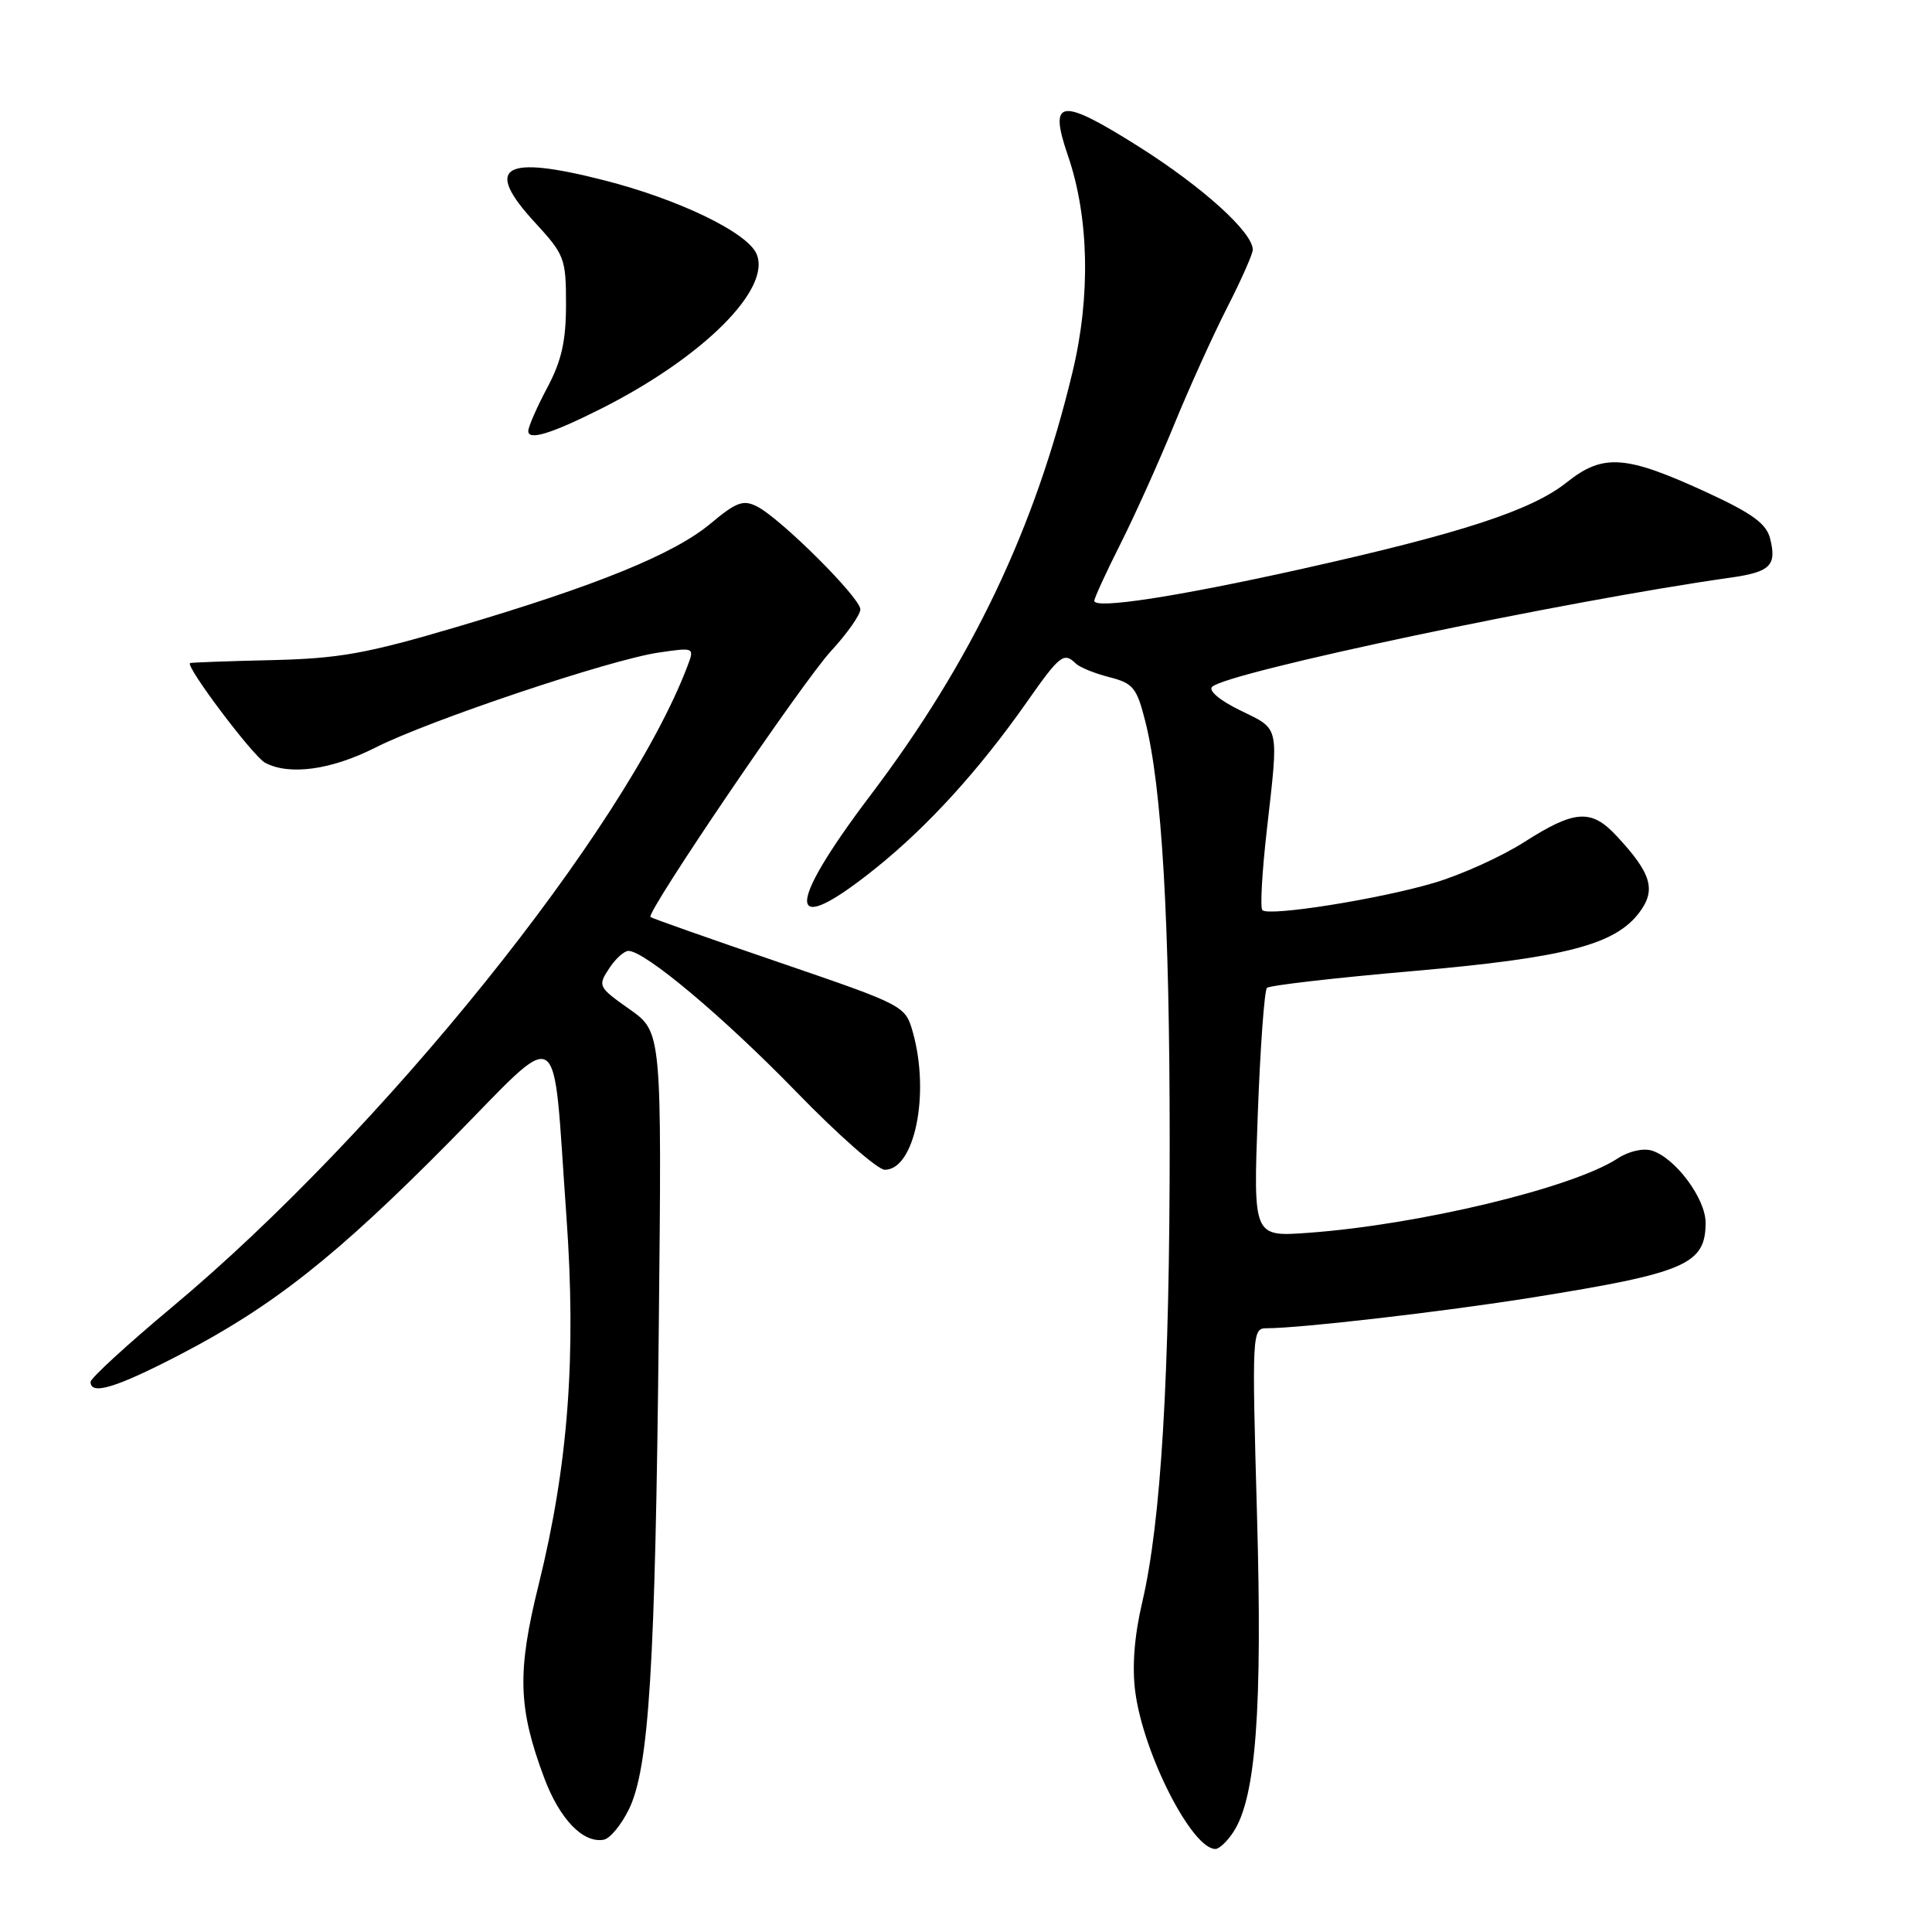 <?xml version="1.0" encoding="UTF-8" standalone="no"?>
<!DOCTYPE svg PUBLIC "-//W3C//DTD SVG 1.1//EN" "http://www.w3.org/Graphics/SVG/1.1/DTD/svg11.dtd" >
<svg xmlns="http://www.w3.org/2000/svg" xmlns:xlink="http://www.w3.org/1999/xlink" version="1.1" viewBox="0 0 256 256">
 <g >
 <path fill="currentColor"
d=" M 163.43 242.75 C 166.42 238.19 167.29 226.54 166.56 200.75 C 165.88 176.59 165.91 176.00 167.83 176.00 C 172.29 176.00 191.33 173.80 203.00 171.93 C 223.37 168.67 226.00 167.54 226.00 162.01 C 226.00 158.82 222.01 153.45 218.91 152.47 C 217.74 152.10 215.84 152.53 214.35 153.50 C 208.40 157.40 187.96 162.31 173.28 163.36 C 166.06 163.88 166.06 163.88 166.66 147.69 C 166.99 138.79 167.54 131.23 167.88 130.90 C 168.22 130.57 176.88 129.57 187.13 128.68 C 207.40 126.91 214.03 125.20 217.25 120.87 C 219.47 117.89 218.82 115.71 214.19 110.75 C 210.85 107.16 208.66 107.31 202.00 111.56 C 198.97 113.50 193.57 115.94 190.00 116.99 C 182.71 119.15 168.13 121.46 167.27 120.60 C 166.96 120.30 167.23 115.52 167.86 109.99 C 169.45 95.97 169.61 96.70 164.36 94.14 C 161.67 92.84 160.09 91.52 160.61 91.01 C 162.59 89.07 207.26 79.66 229.23 76.55 C 234.58 75.80 235.45 74.95 234.55 71.36 C 234.06 69.40 232.19 68.03 226.26 65.29 C 215.42 60.29 212.44 60.06 207.61 63.91 C 202.92 67.64 193.67 70.66 172.47 75.39 C 155.89 79.08 145.00 80.75 145.00 79.61 C 145.00 79.25 146.56 75.85 148.47 72.06 C 150.38 68.27 153.56 61.20 155.55 56.34 C 157.54 51.48 160.70 44.49 162.58 40.80 C 164.46 37.12 166.00 33.65 166.00 33.09 C 166.00 30.78 159.34 24.76 150.88 19.42 C 140.47 12.86 138.91 13.06 141.51 20.63 C 144.30 28.74 144.53 39.23 142.13 49.23 C 137.15 70.06 128.75 87.67 115.36 105.35 C 103.90 120.50 104.17 124.57 116.00 115.07 C 122.93 109.52 129.75 102.02 136.03 93.07 C 140.44 86.78 140.96 86.38 142.55 87.92 C 143.07 88.43 145.07 89.24 147.00 89.73 C 150.14 90.53 150.63 91.12 151.75 95.56 C 153.96 104.29 154.98 121.80 154.99 151.20 C 155.00 182.35 153.85 201.65 151.35 212.31 C 150.30 216.80 149.99 220.84 150.43 224.19 C 151.52 232.44 157.94 245.00 161.05 245.00 C 161.55 245.00 162.62 243.99 163.43 242.75 Z  M 83.33 239.75 C 86.00 234.29 86.83 220.93 87.29 176.12 C 87.70 136.75 87.70 136.75 83.42 133.73 C 79.28 130.81 79.19 130.64 80.69 128.36 C 81.53 127.06 82.70 126.00 83.27 126.00 C 85.45 126.00 95.87 134.75 105.52 144.68 C 111.03 150.36 116.30 155.00 117.24 155.00 C 121.18 155.00 123.24 145.00 120.98 136.87 C 119.97 133.25 119.97 133.25 103.24 127.52 C 94.03 124.38 86.36 121.67 86.19 121.51 C 85.58 120.93 106.30 90.42 110.11 86.27 C 112.25 83.95 114.00 81.46 114.00 80.74 C 114.00 79.21 103.48 68.73 100.33 67.12 C 98.49 66.18 97.58 66.51 94.16 69.37 C 89.30 73.43 79.11 77.58 60.50 83.08 C 48.56 86.61 44.95 87.26 36.00 87.47 C 30.22 87.60 25.36 87.78 25.19 87.86 C 24.47 88.18 33.52 100.21 35.13 101.07 C 38.33 102.78 43.89 102.02 49.72 99.07 C 56.85 95.46 80.80 87.42 87.27 86.47 C 92.04 85.77 92.04 85.77 91.07 88.32 C 82.88 109.86 50.58 150.01 22.75 173.24 C 16.84 178.18 12.00 182.62 12.00 183.11 C 12.00 184.92 15.40 183.88 23.84 179.50 C 36.13 173.12 44.61 166.42 59.62 151.23 C 74.84 135.81 73.15 134.72 75.05 161.12 C 76.38 179.68 75.30 194.08 71.38 209.95 C 68.50 221.57 68.64 226.29 72.11 235.58 C 74.16 241.05 77.26 244.27 80.00 243.77 C 80.83 243.62 82.32 241.81 83.33 239.75 Z  M 79.50 54.23 C 93.12 47.40 102.34 38.23 100.22 33.59 C 98.93 30.76 89.89 26.40 80.09 23.90 C 66.65 20.46 64.03 22.05 70.89 29.49 C 74.81 33.75 75.00 34.25 75.00 40.33 C 75.00 45.21 74.41 47.81 72.50 51.40 C 71.12 53.99 70.00 56.56 70.00 57.12 C 70.00 58.40 73.02 57.48 79.50 54.23 Z "/>
</g>
</svg>